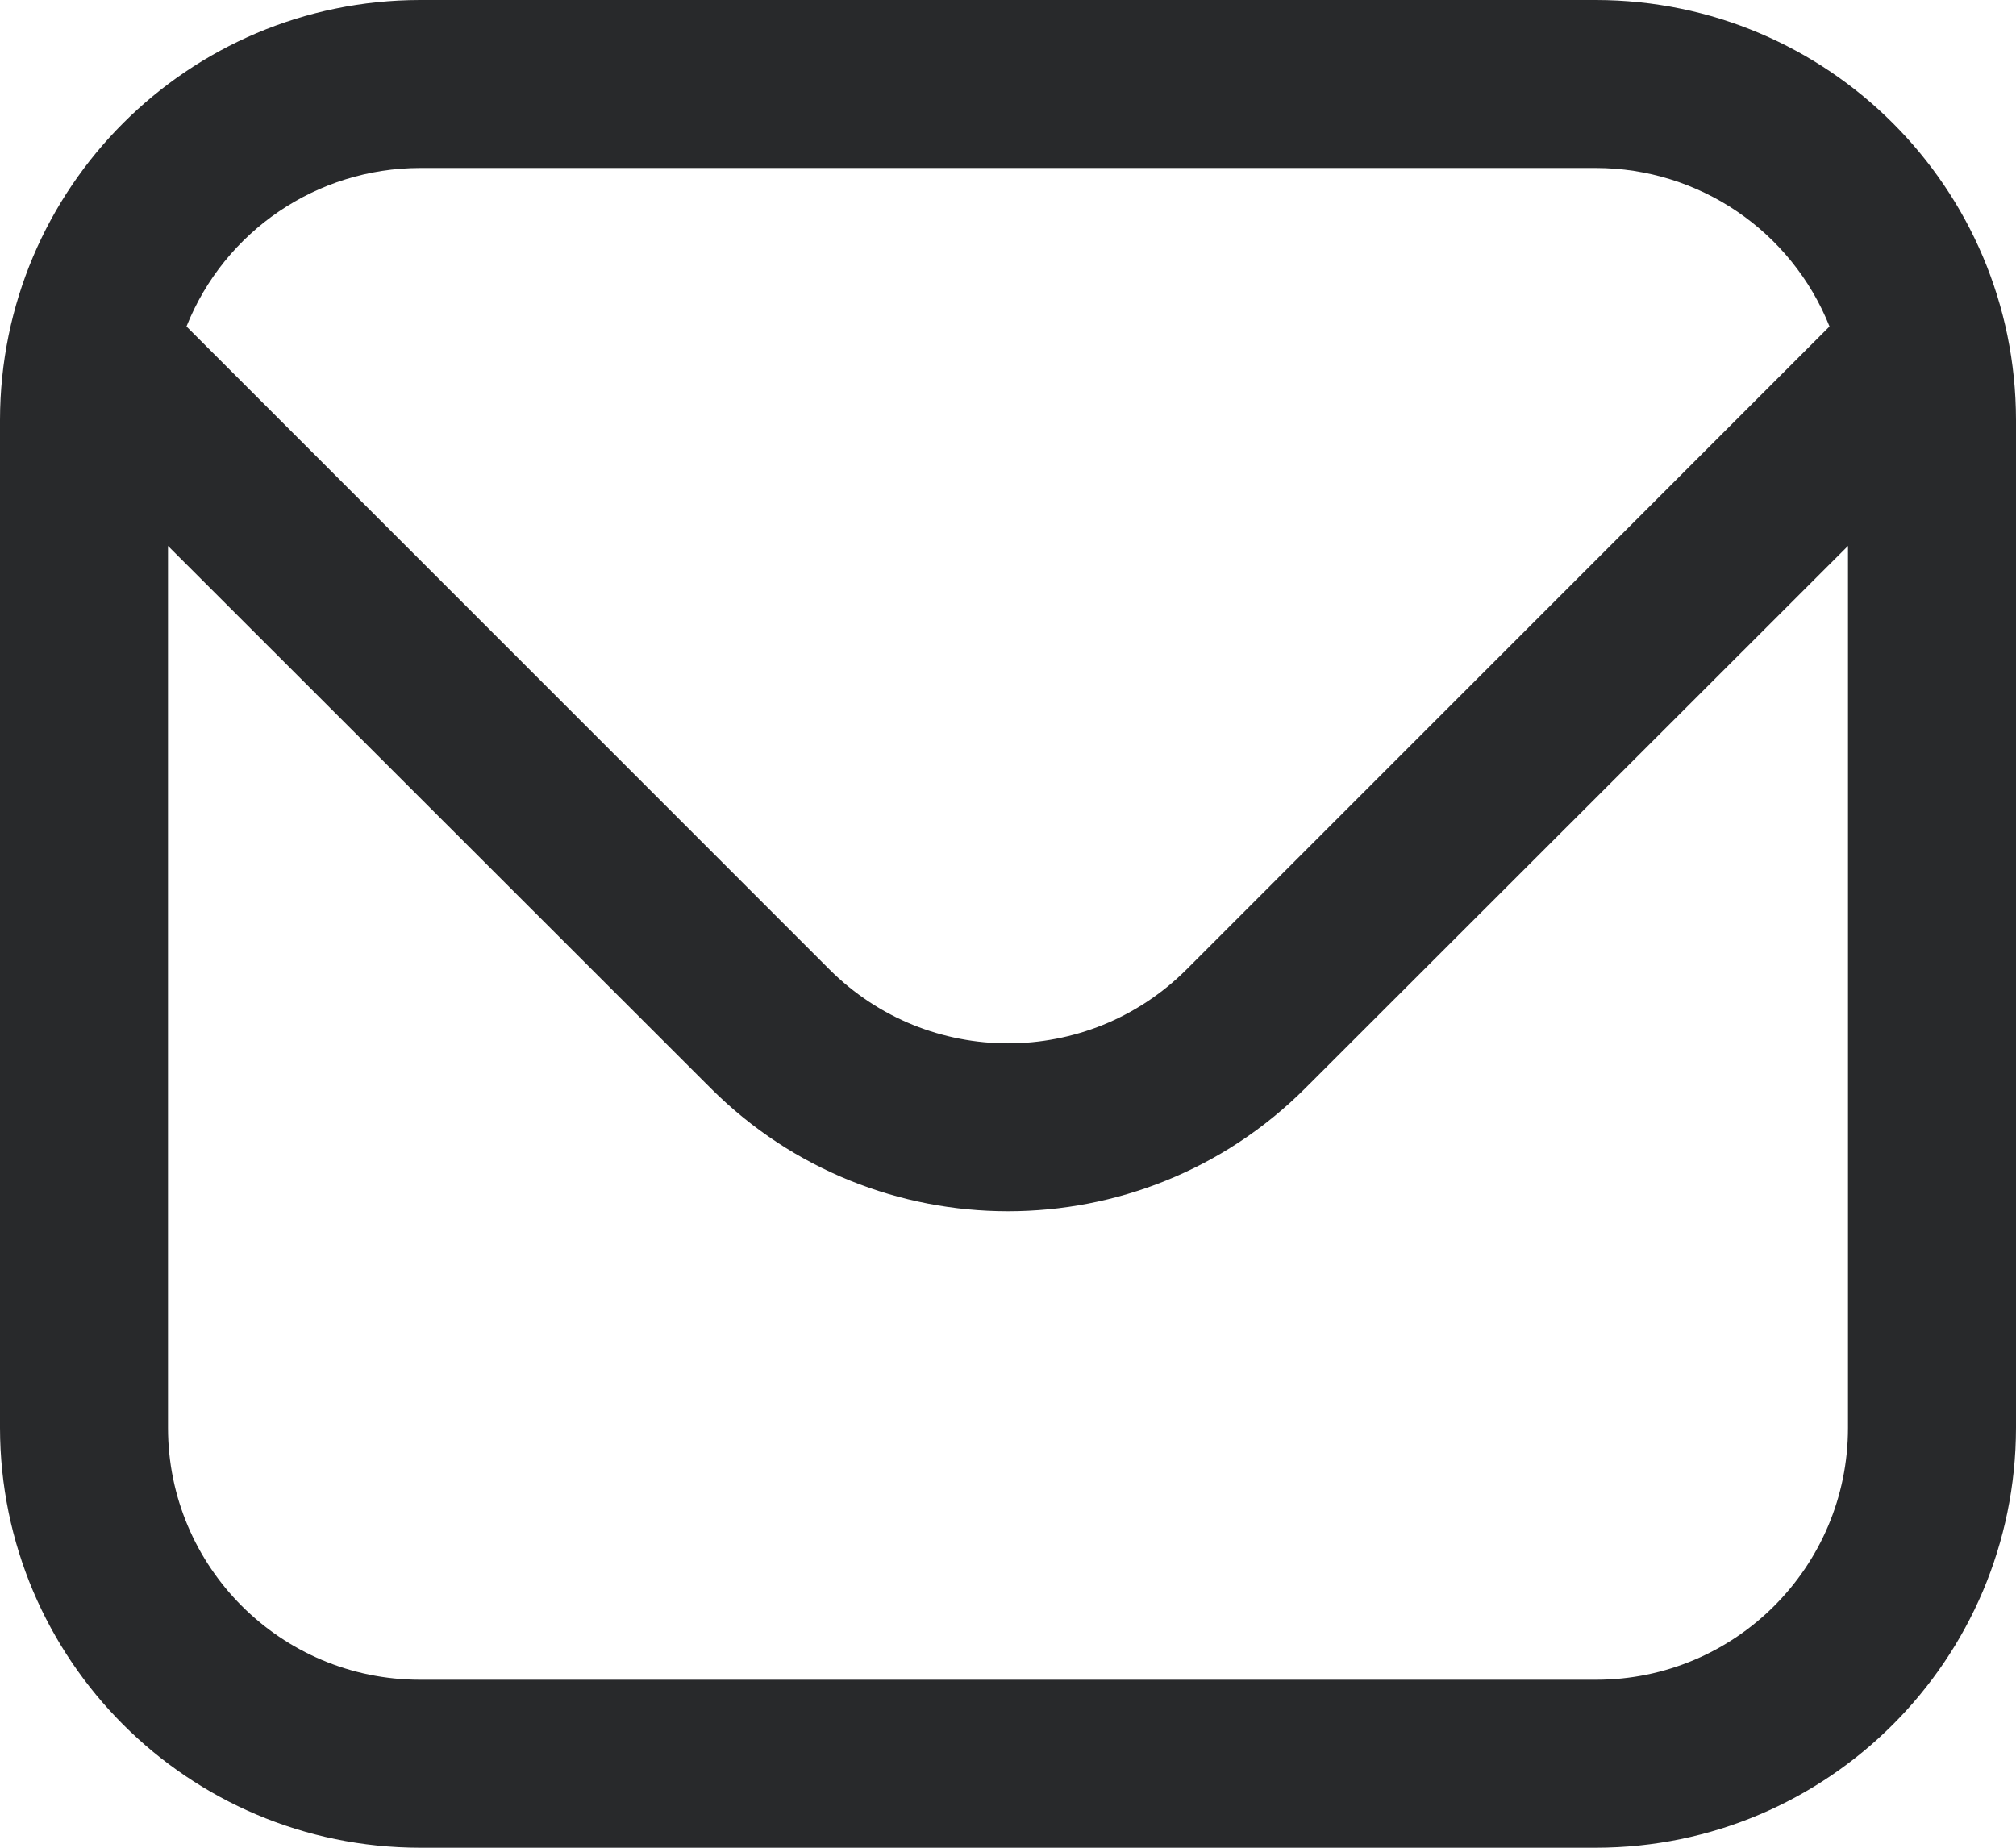 <svg width="24" height="22" viewBox="0 0 24 22" fill="none" xmlns="http://www.w3.org/2000/svg">
<path d="M19 0H5C2.24 0.003 0.003 2.24 0 5V17C0.003 19.76 2.24 21.997 5 22L19 22C21.76 21.997 23.997 19.76 24 17V5C23.997 2.24 21.76 0.003 19 0ZM5 2H19C20.225 2.002 21.326 2.749 21.78 3.887L14.122 11.546C12.949 12.715 11.051 12.715 9.878 11.546L2.22 3.887C2.674 2.749 3.775 2.002 5 2ZM19 20H5C3.343 20 2 18.657 2 17V6.5L8.464 12.96C10.418 14.909 13.582 14.909 15.536 12.96L22 6.5V17C22 18.657 20.657 20 19 20Z" fill="#28292B"/>
</svg>

